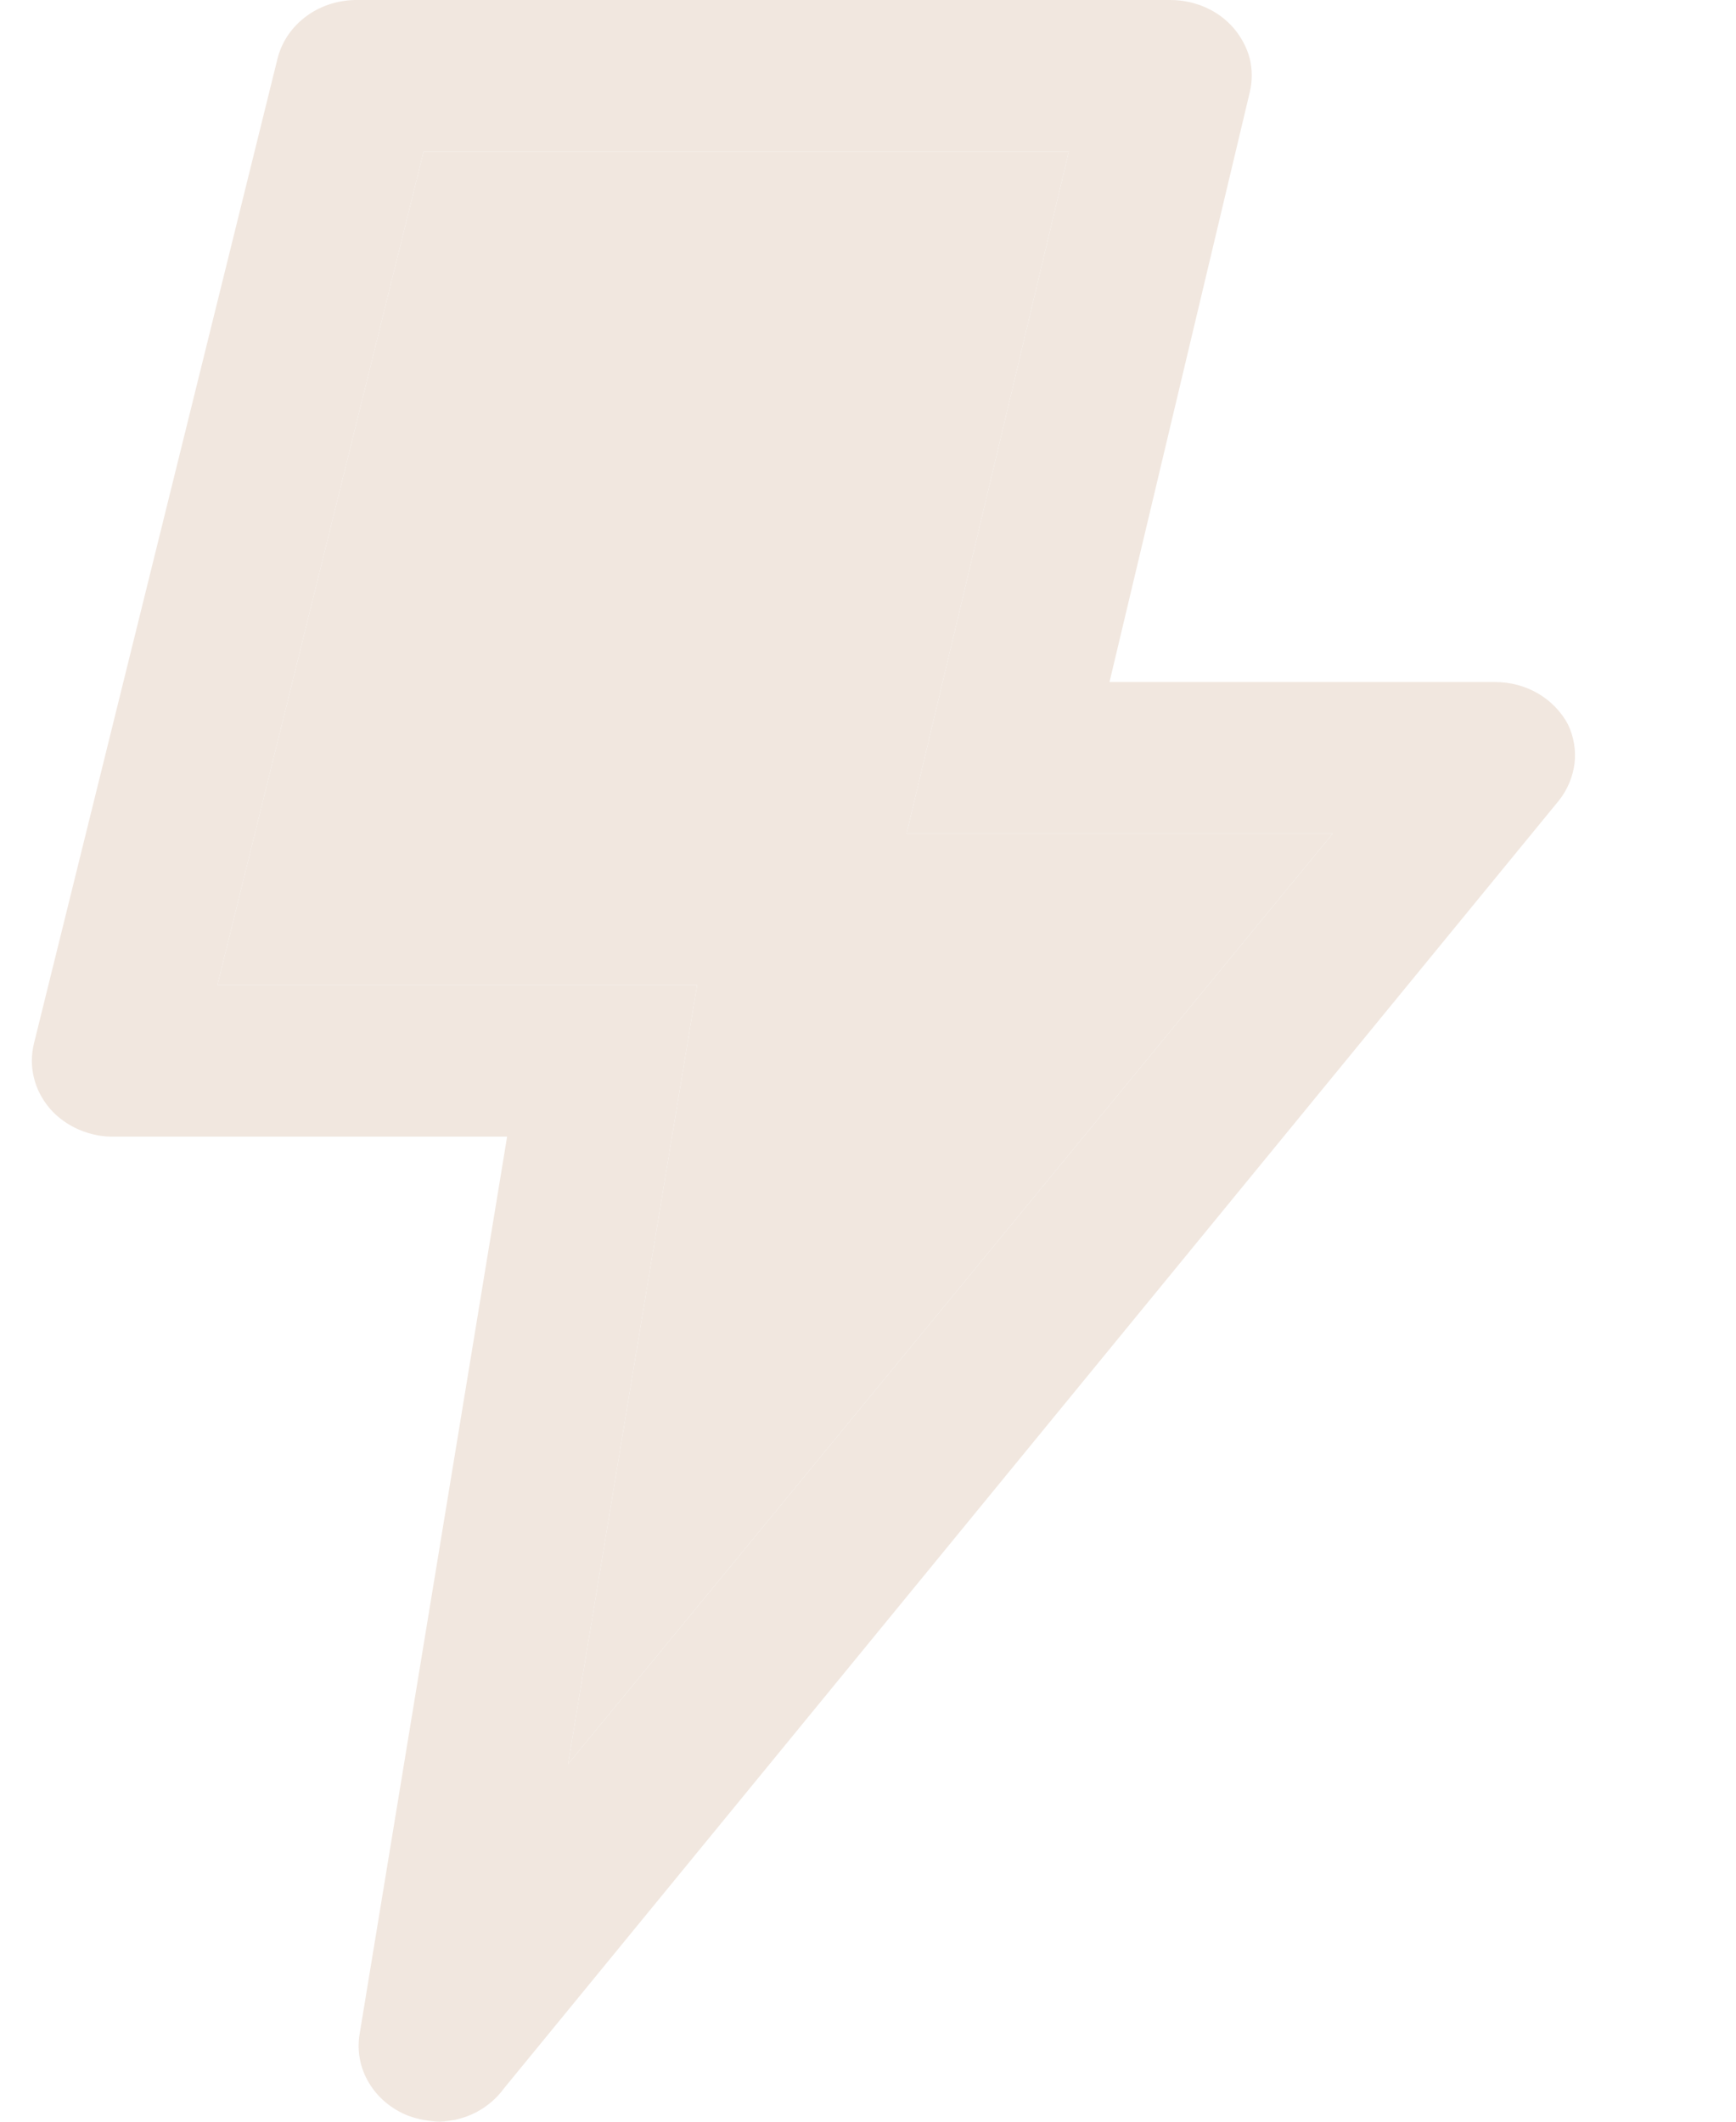 <svg width="9" height="11" viewBox="0 0 9 11" fill="none" xmlns="http://www.w3.org/2000/svg">
<path d="M2.116 10.969C2.03 10.935 1.958 10.875 1.913 10.799C1.867 10.723 1.85 10.634 1.864 10.548L2.629 5.893H0.597C0.533 5.895 0.469 5.882 0.41 5.857C0.352 5.832 0.3 5.795 0.259 5.748C0.219 5.701 0.19 5.647 0.176 5.588C0.161 5.529 0.162 5.468 0.176 5.41L1.439 0.303C1.461 0.215 1.515 0.137 1.591 0.082C1.668 0.026 1.763 -0.002 1.859 0H6.067C6.13 -5.91479e-05 6.192 0.013 6.249 0.038C6.306 0.063 6.356 0.1 6.395 0.145C6.435 0.192 6.464 0.246 6.479 0.303C6.493 0.361 6.493 0.421 6.479 0.479L5.752 3.536H7.75C7.829 3.536 7.906 3.556 7.973 3.595C8.04 3.634 8.094 3.69 8.129 3.756C8.159 3.819 8.171 3.889 8.163 3.958C8.154 4.027 8.127 4.093 8.083 4.149L2.613 10.827C2.576 10.878 2.526 10.921 2.469 10.951C2.411 10.981 2.346 10.998 2.28 11C2.224 10.999 2.168 10.988 2.116 10.969ZM4.7 4.322L5.541 0.786H2.196L1.127 5.107H3.614L2.945 9.146L6.909 4.322H4.7Z" fill="#F1E7DF"/>
<path d="M4.7 4.322L5.541 0.786H2.196L1.127 5.107H3.614L2.945 9.146L6.909 4.322H4.7Z" fill="#F1E7DF"/>
</svg>
